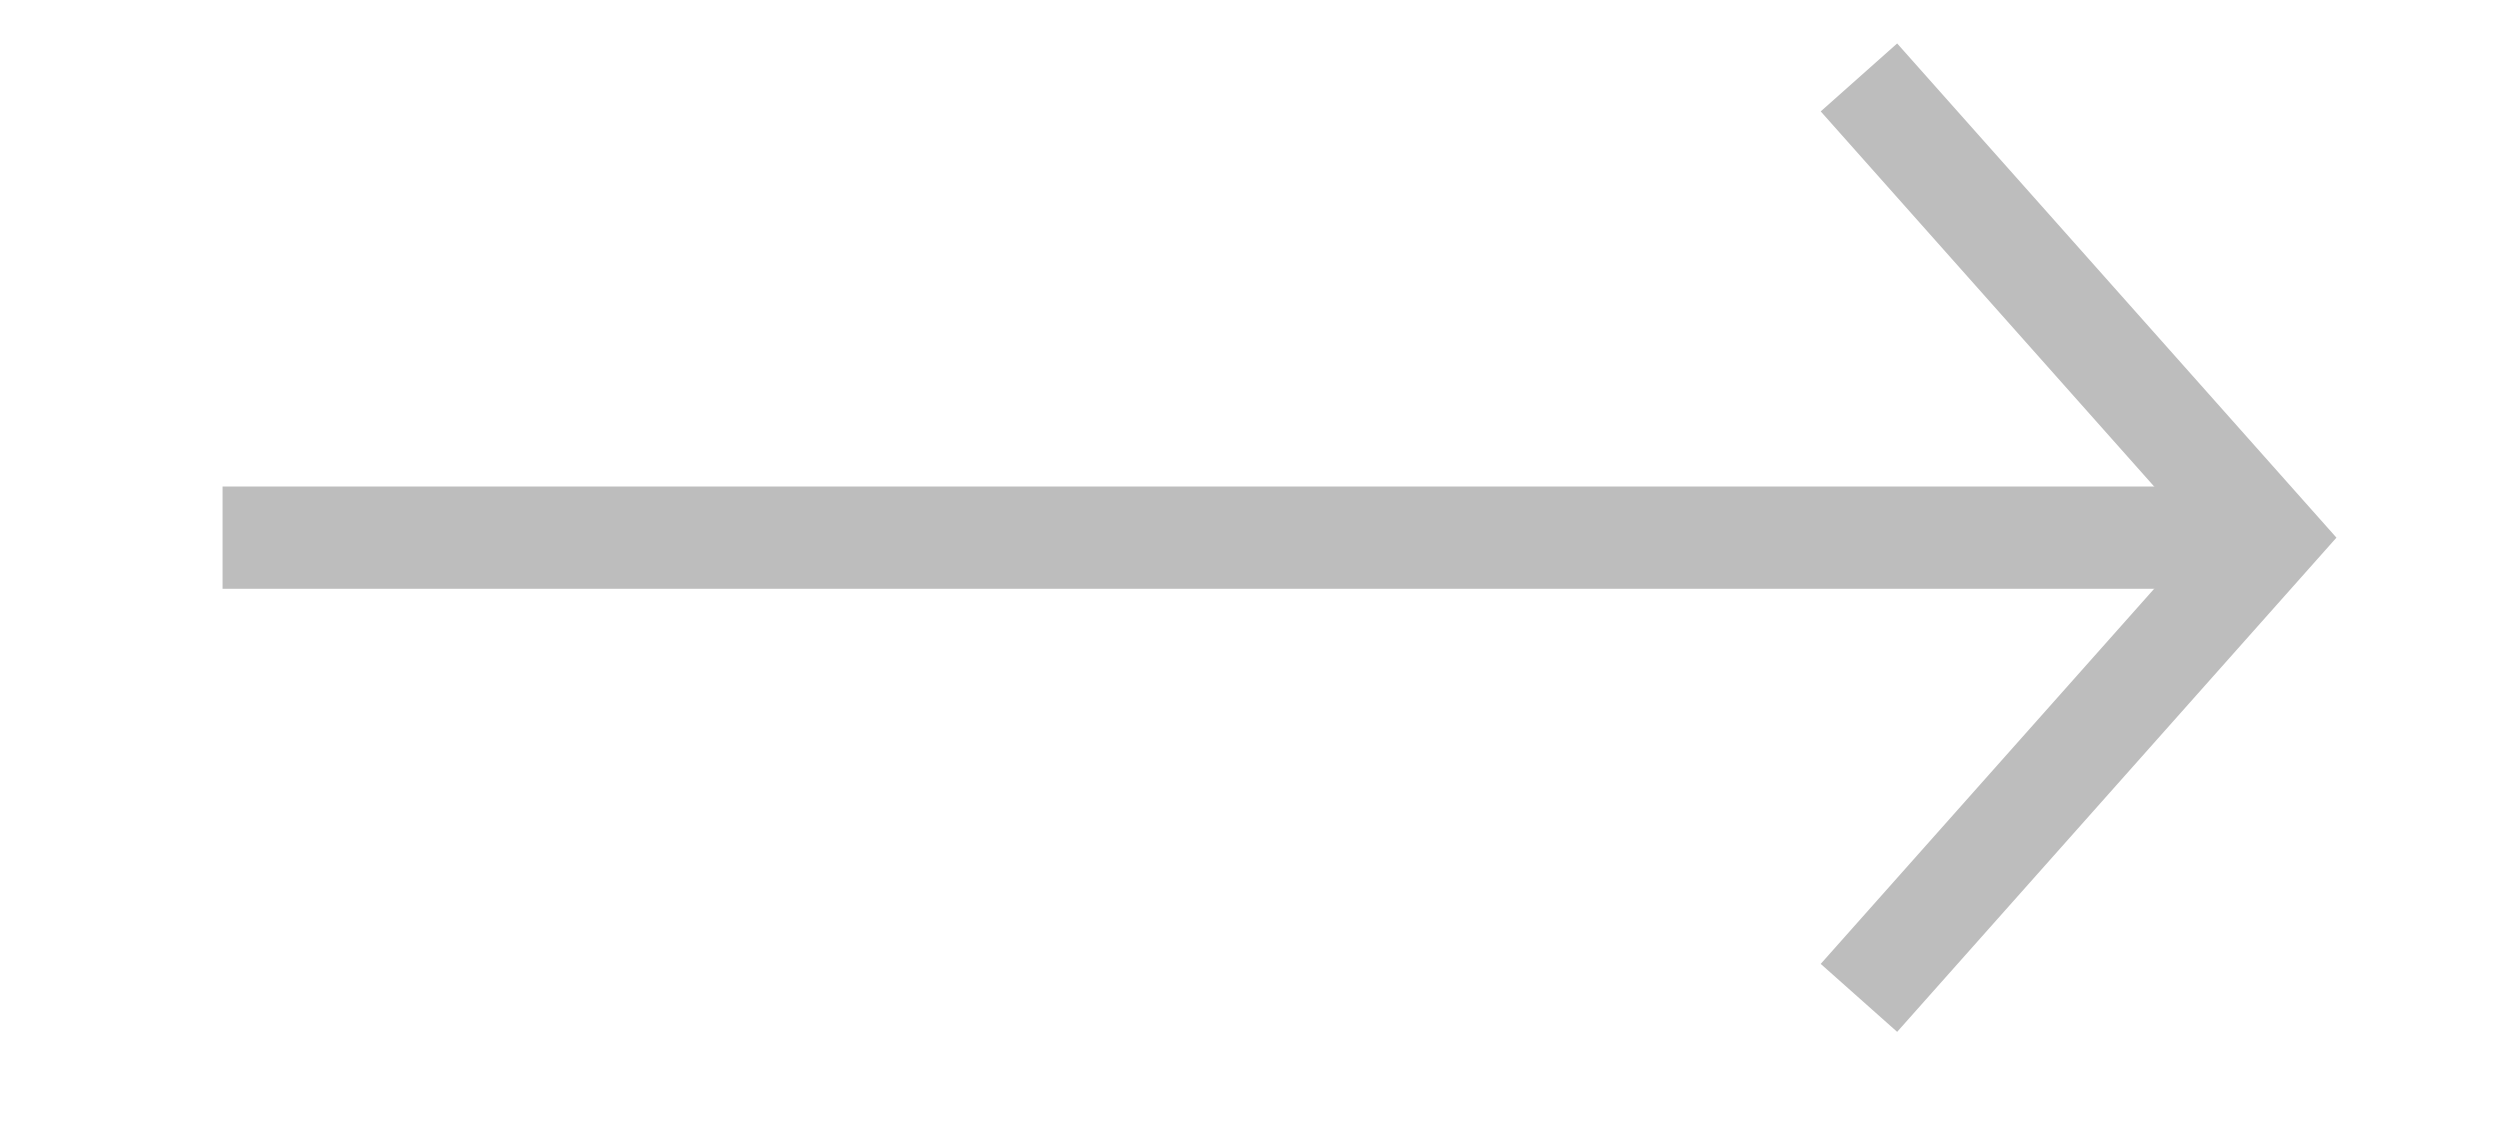 <svg width="20" height="9" viewBox="0 0 22 11" fill="none" xmlns="http://www.w3.org/2000/svg">
<g id="Group">
<path id="Vector 2" d="M16.954 0.757L20.954 5.257L16.954 9.757" stroke="#BDBDBD"/>
<line id="Line" x1="20.954" y1="5.257" x2="0.954" y2="5.257" stroke="#BDBDBD"/>
</g>
</svg>
